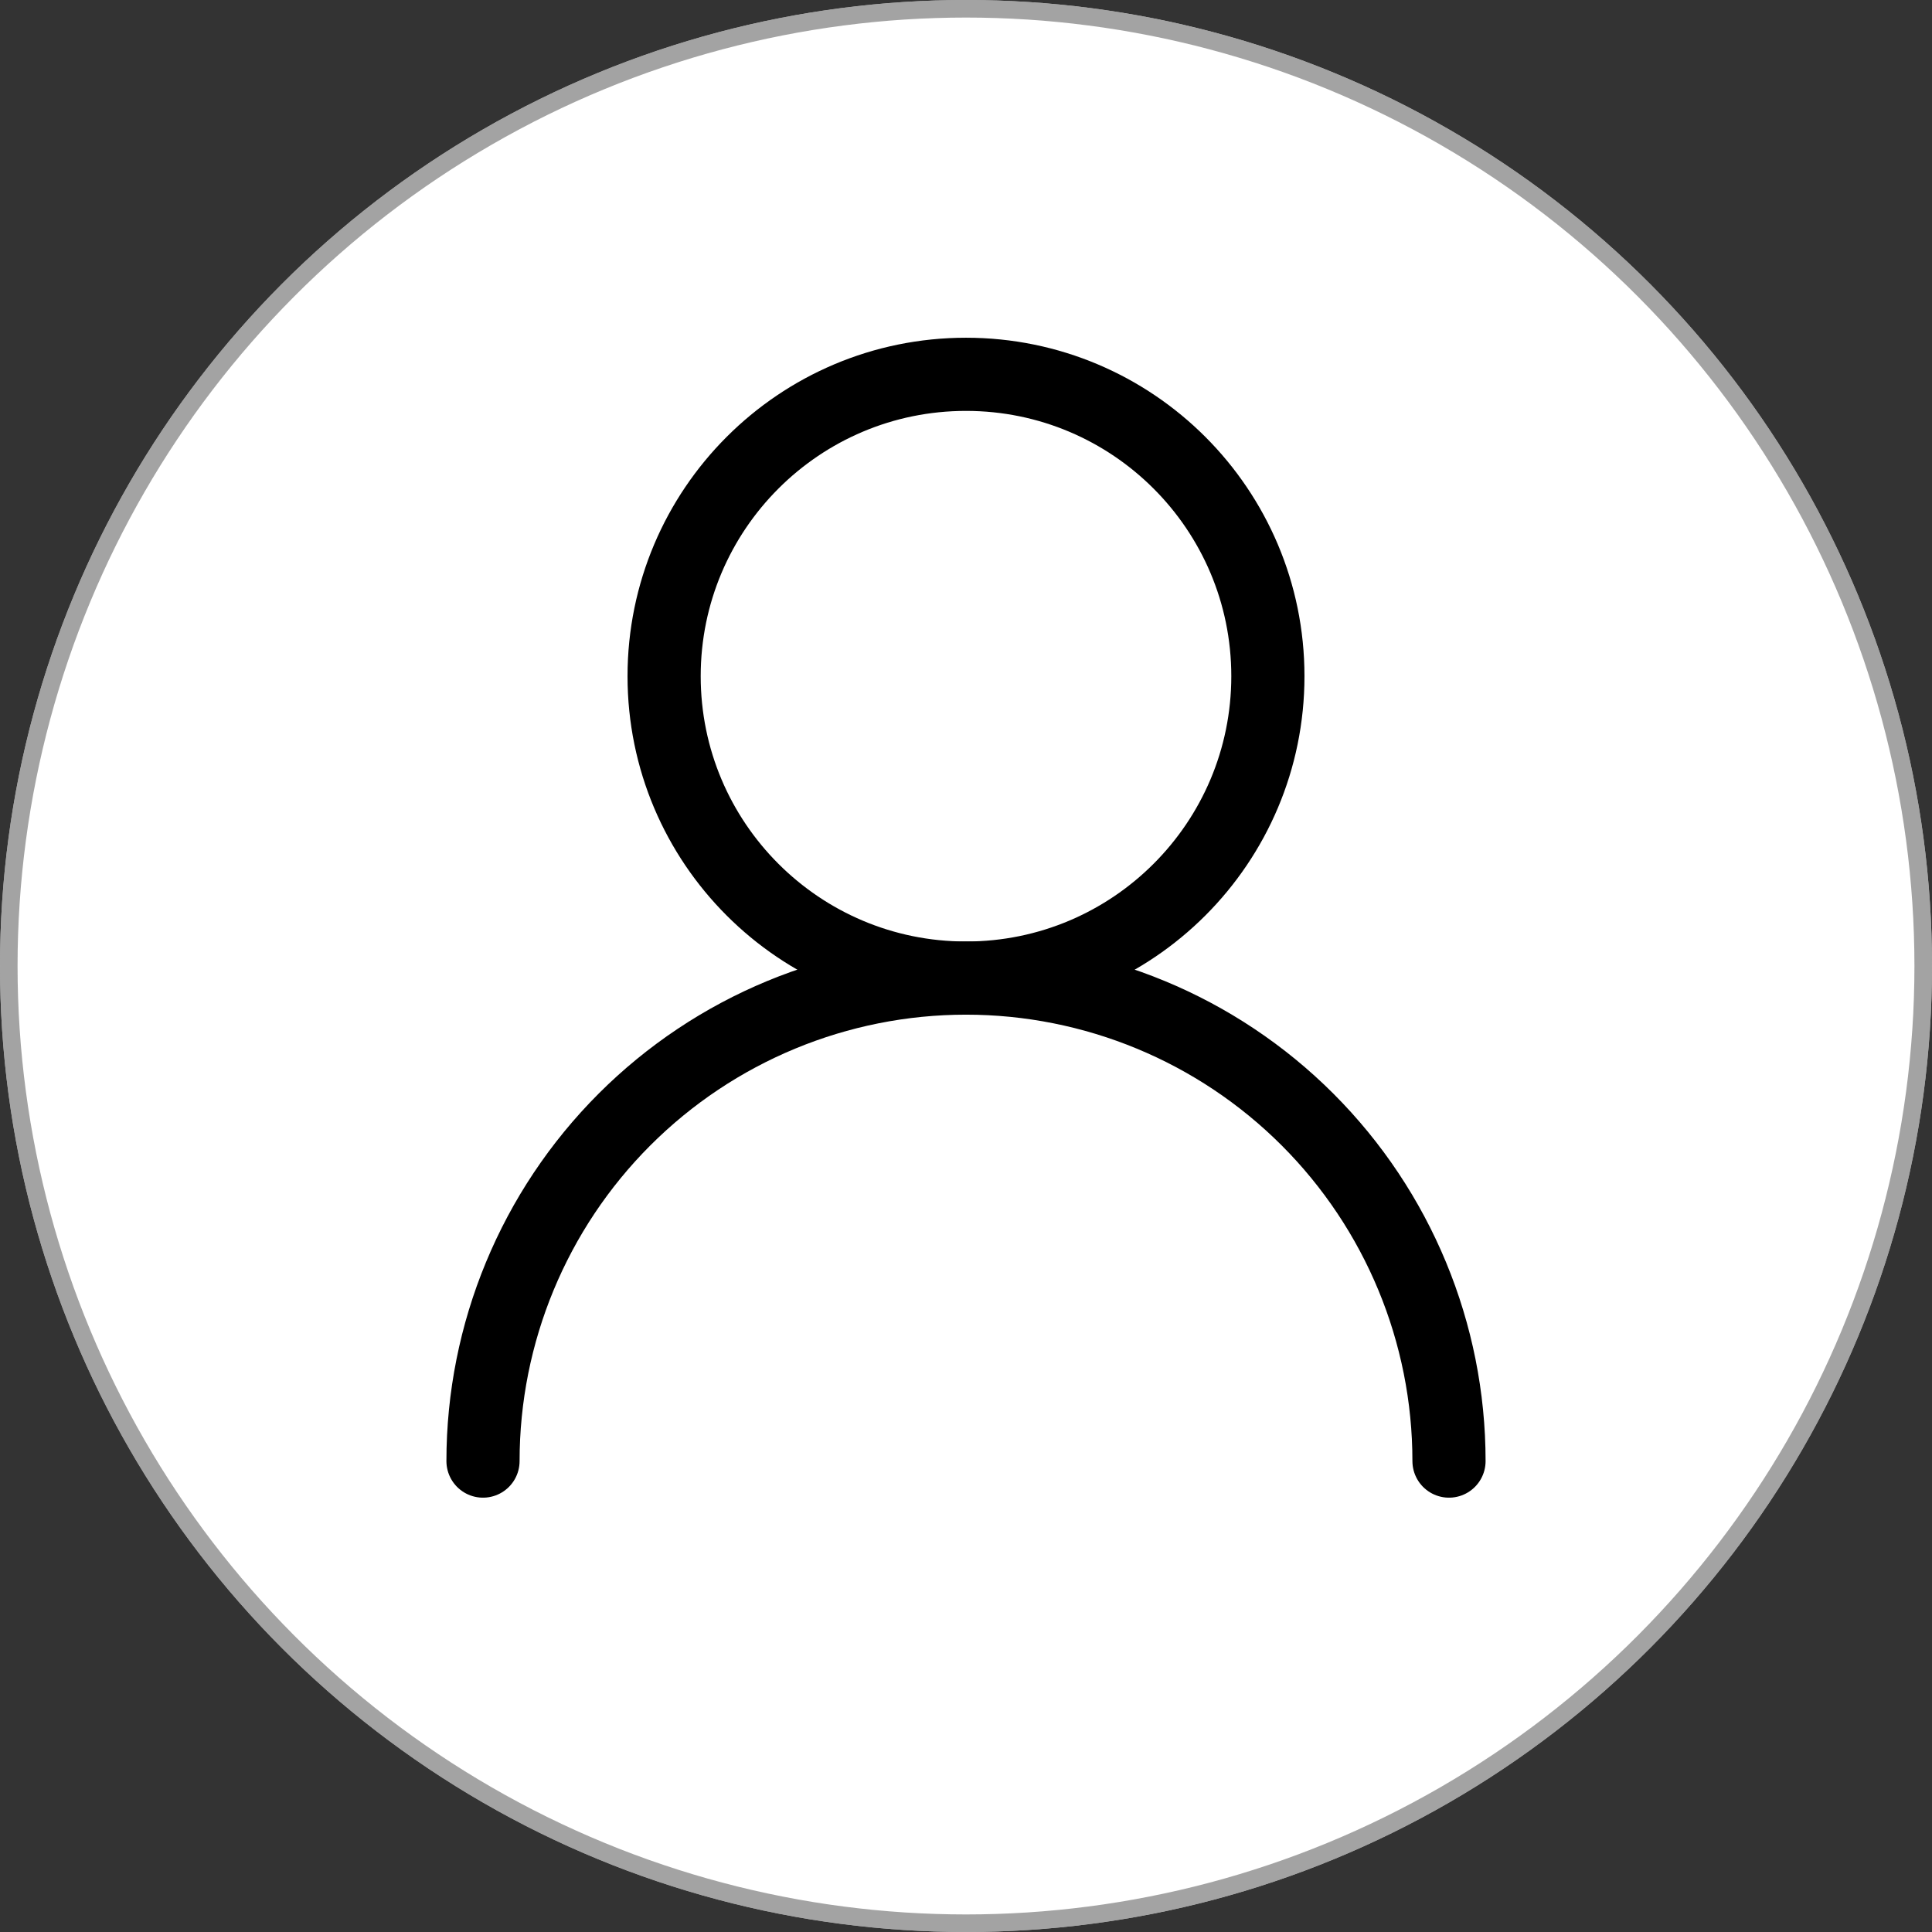 <svg width="55" height="55" viewBox="0 0 55 55" fill="none" xmlns="http://www.w3.org/2000/svg">
<rect x="0" y="0" width="55" height="55" fill="#333333" stroke="none"/>
<circle cx="27.5" cy="27.5" r="27.5" fill="white"/>
<circle cx="27.5" cy="27.5" r="27.25" stroke="#666666" stroke-opacity="0.6" stroke-width="0.5"/>
<path d="M27.5 27.844C32.246 27.844 36.094 23.996 36.094 19.25C36.094 14.504 32.246 10.656 27.5 10.656C22.754 10.656 18.906 14.504 18.906 19.25C18.906 23.996 22.754 27.844 27.5 27.844Z" stroke="black" stroke-width="2.083" stroke-linecap="round" stroke-linejoin="round"/>
<path d="M41.25 41.594C41.25 37.947 39.801 34.45 37.223 31.871C34.644 29.292 31.147 27.844 27.5 27.844C23.853 27.844 20.356 29.292 17.777 31.871C15.199 34.45 13.75 37.947 13.75 41.594" stroke="black" stroke-width="2.083" stroke-linecap="round" stroke-linejoin="round"/>
</svg>
